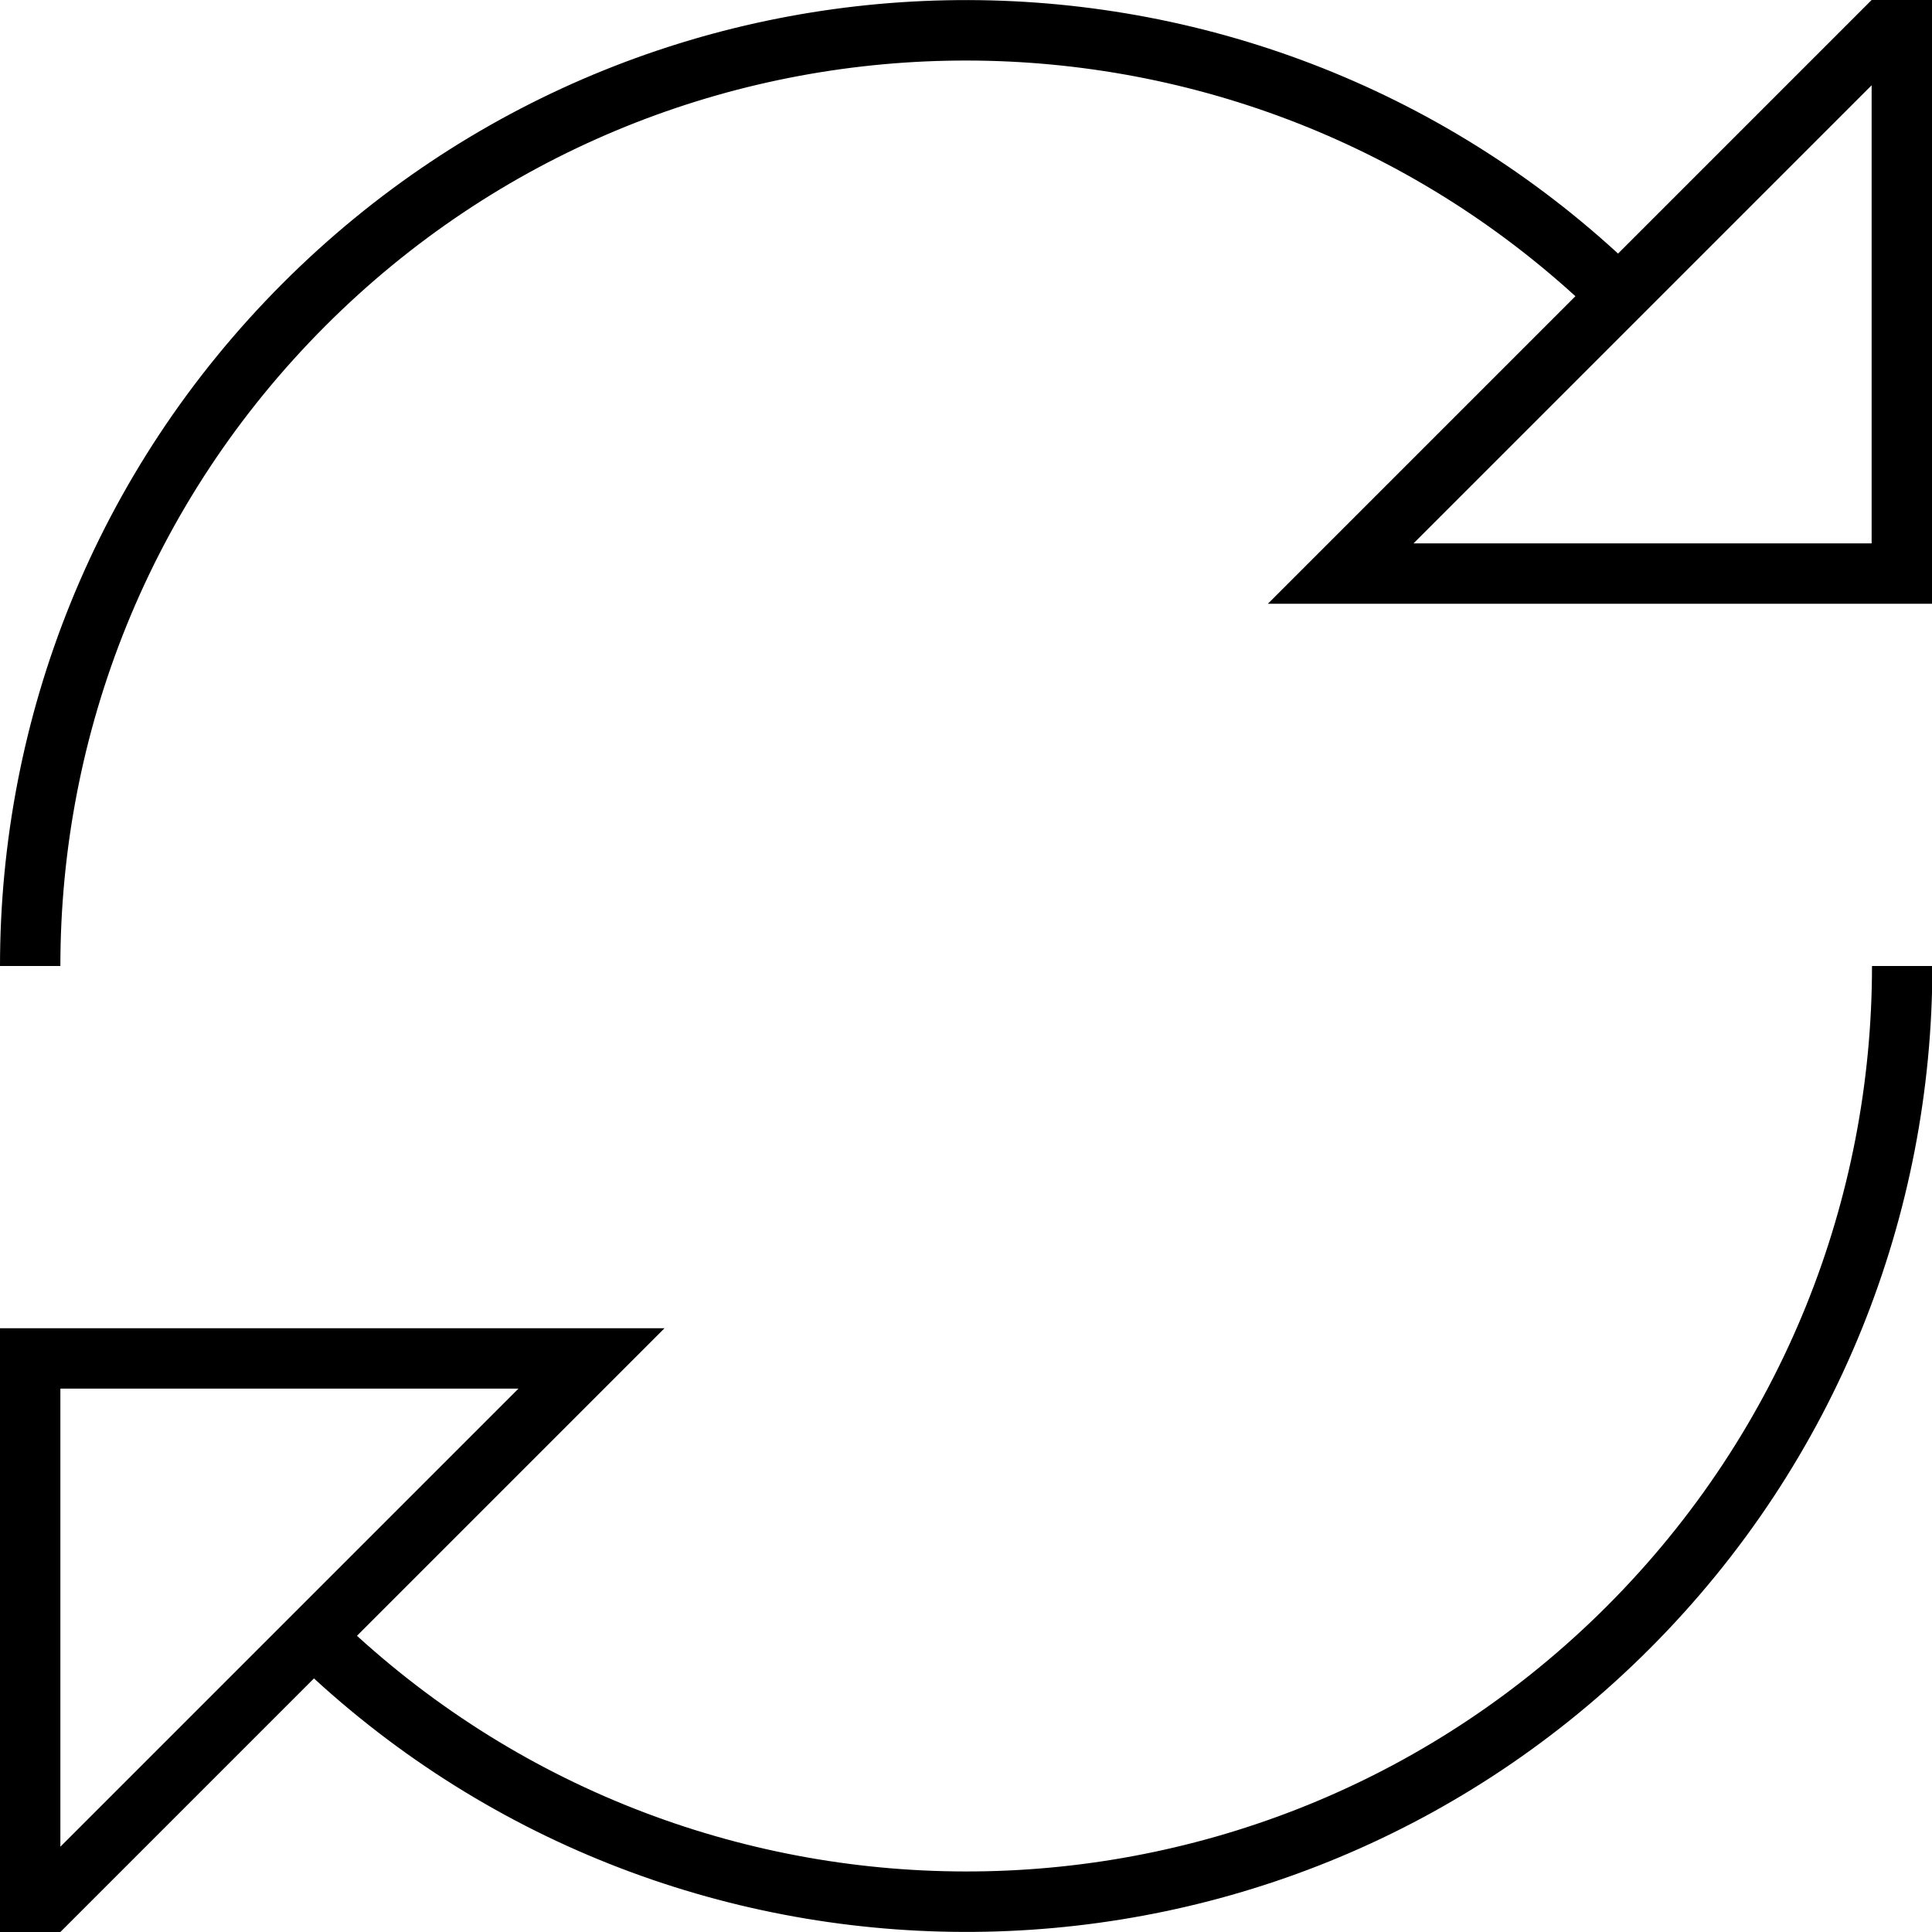 <svg xmlns="http://www.w3.org/2000/svg" viewBox="0 0 512 512"><!--! Font Awesome Pro 7.0.1 by @fontawesome - https://fontawesome.com License - https://fontawesome.com/license (Commercial License) Copyright 2025 Fonticons, Inc. --><path fill="currentColor" d="M512 6.6L512-16C509.9-13.9 482.1 13.9 428.8 67.2 328.4-24.9 172.3-22.3 75 75 25 125 0 190.5 0 256l16 0c0-61.4 23.4-122.8 70.3-169.7 91-91 237-93.6 331.2-7.8-51.9 51.9-79.1 79.1-81.5 81.5l176 0 0-153.4zM496 144L374.6 144 496 22.6 496 144zM0 505.4L0 528c2.1-2.1 29.9-29.9 83.2-83.2 100.4 92.1 256.6 89.5 353.9-7.8 50-50 75-115.5 75-181l-16 0c0 61.4-23.4 122.8-70.3 169.7-91 91-237 93.6-331.2 7.8 51.9-51.9 79.1-79.1 81.5-81.5L0 352 0 505.4zM16 368L137.4 368 16 489.4 16 368z"/></svg>